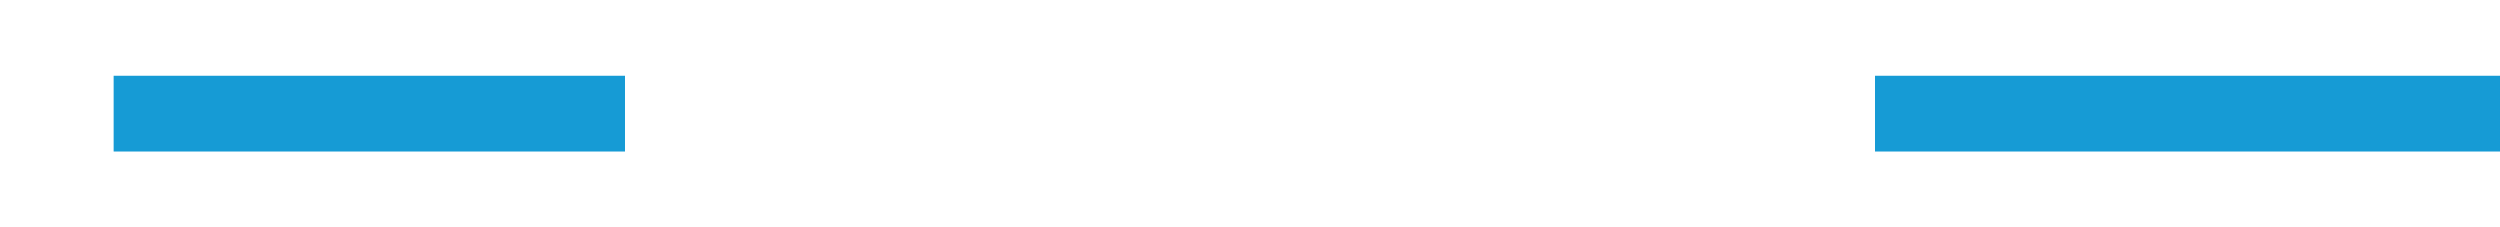 ﻿<?xml version="1.0" encoding="utf-8"?>
<svg version="1.1" width="66px" height="6px" viewBox="824 460  66 6" xmlns:xlink="http://www.w3.org/1999/xlink" xmlns="http://www.w3.org/2000/svg">
  <defs>
    <mask fill="white" id="clip3448">
      <path d="M 840.5 450  L 873.5 450  L 873.5 477  L 840.5 477  Z M 824 450  L 897 450  L 897 477  L 824 477  Z " fill-rule="evenodd" />
    </mask>
  </defs>
  <g transform="matrix(-1 0 0 -1 1714 926 )">
    <path d="M 840.5 463  L 824 463  M 873.5 463  L 887 463  " stroke-width="2" stroke="#169bd5" fill="none" />
    <path d="M 881.893 458.707  L 886.186 463  L 881.893 467.293  L 883.307 468.707  L 888.307 463.707  L 889.014 463  L 888.307 462.293  L 883.307 457.293  L 881.893 458.707  Z " fill-rule="nonzero" fill="#169bd5" stroke="none" mask="url(#clip3448)" />
  </g>
</svg>